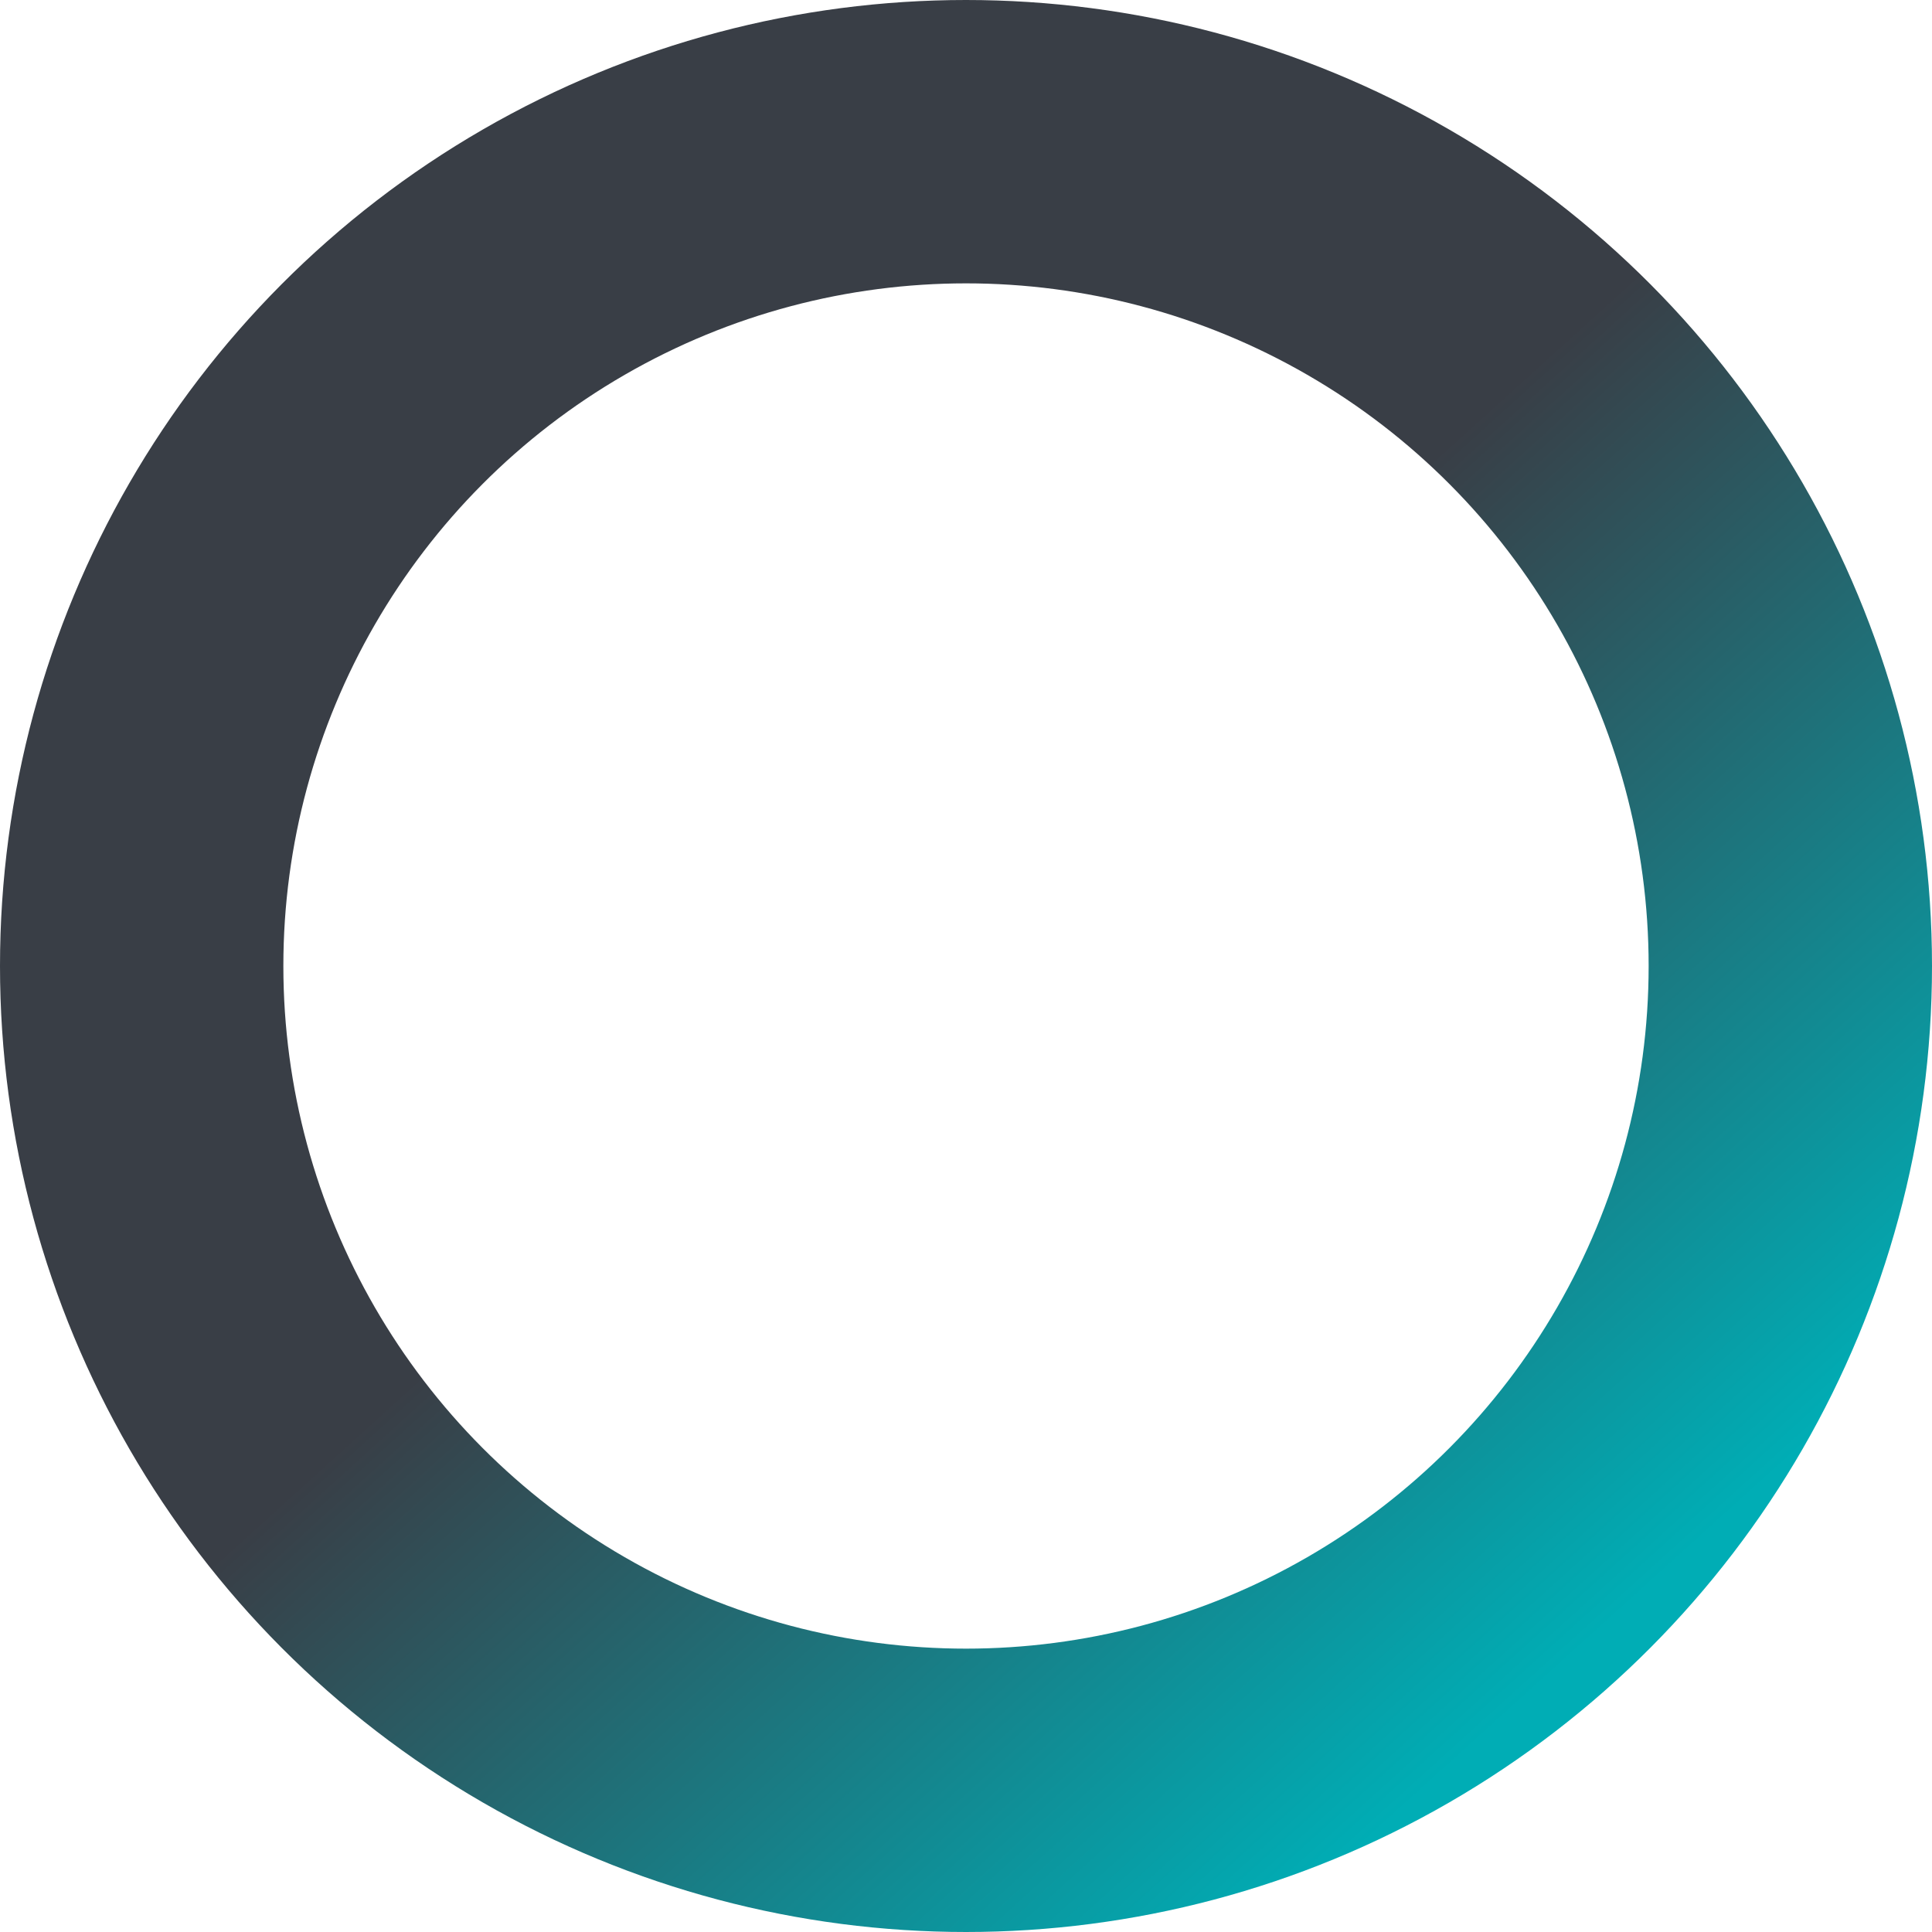 <svg width="75" height="75" viewBox="0 0 75 75" fill="none" xmlns="http://www.w3.org/2000/svg">
<circle cx="37.5" cy="37.5" r="32" stroke="url(#paint0_linear)" stroke-width="11"/>
<defs>
<linearGradient id="paint0_linear" x1="17.588" y1="7.633" x2="65.376" y2="60.398" gradientUnits="userSpaceOnUse">
<stop offset="0.464" stop-color="#393E46"/>
<stop offset="1" stop-color="#00ADB5"/>
</linearGradient>
</defs>
</svg>
